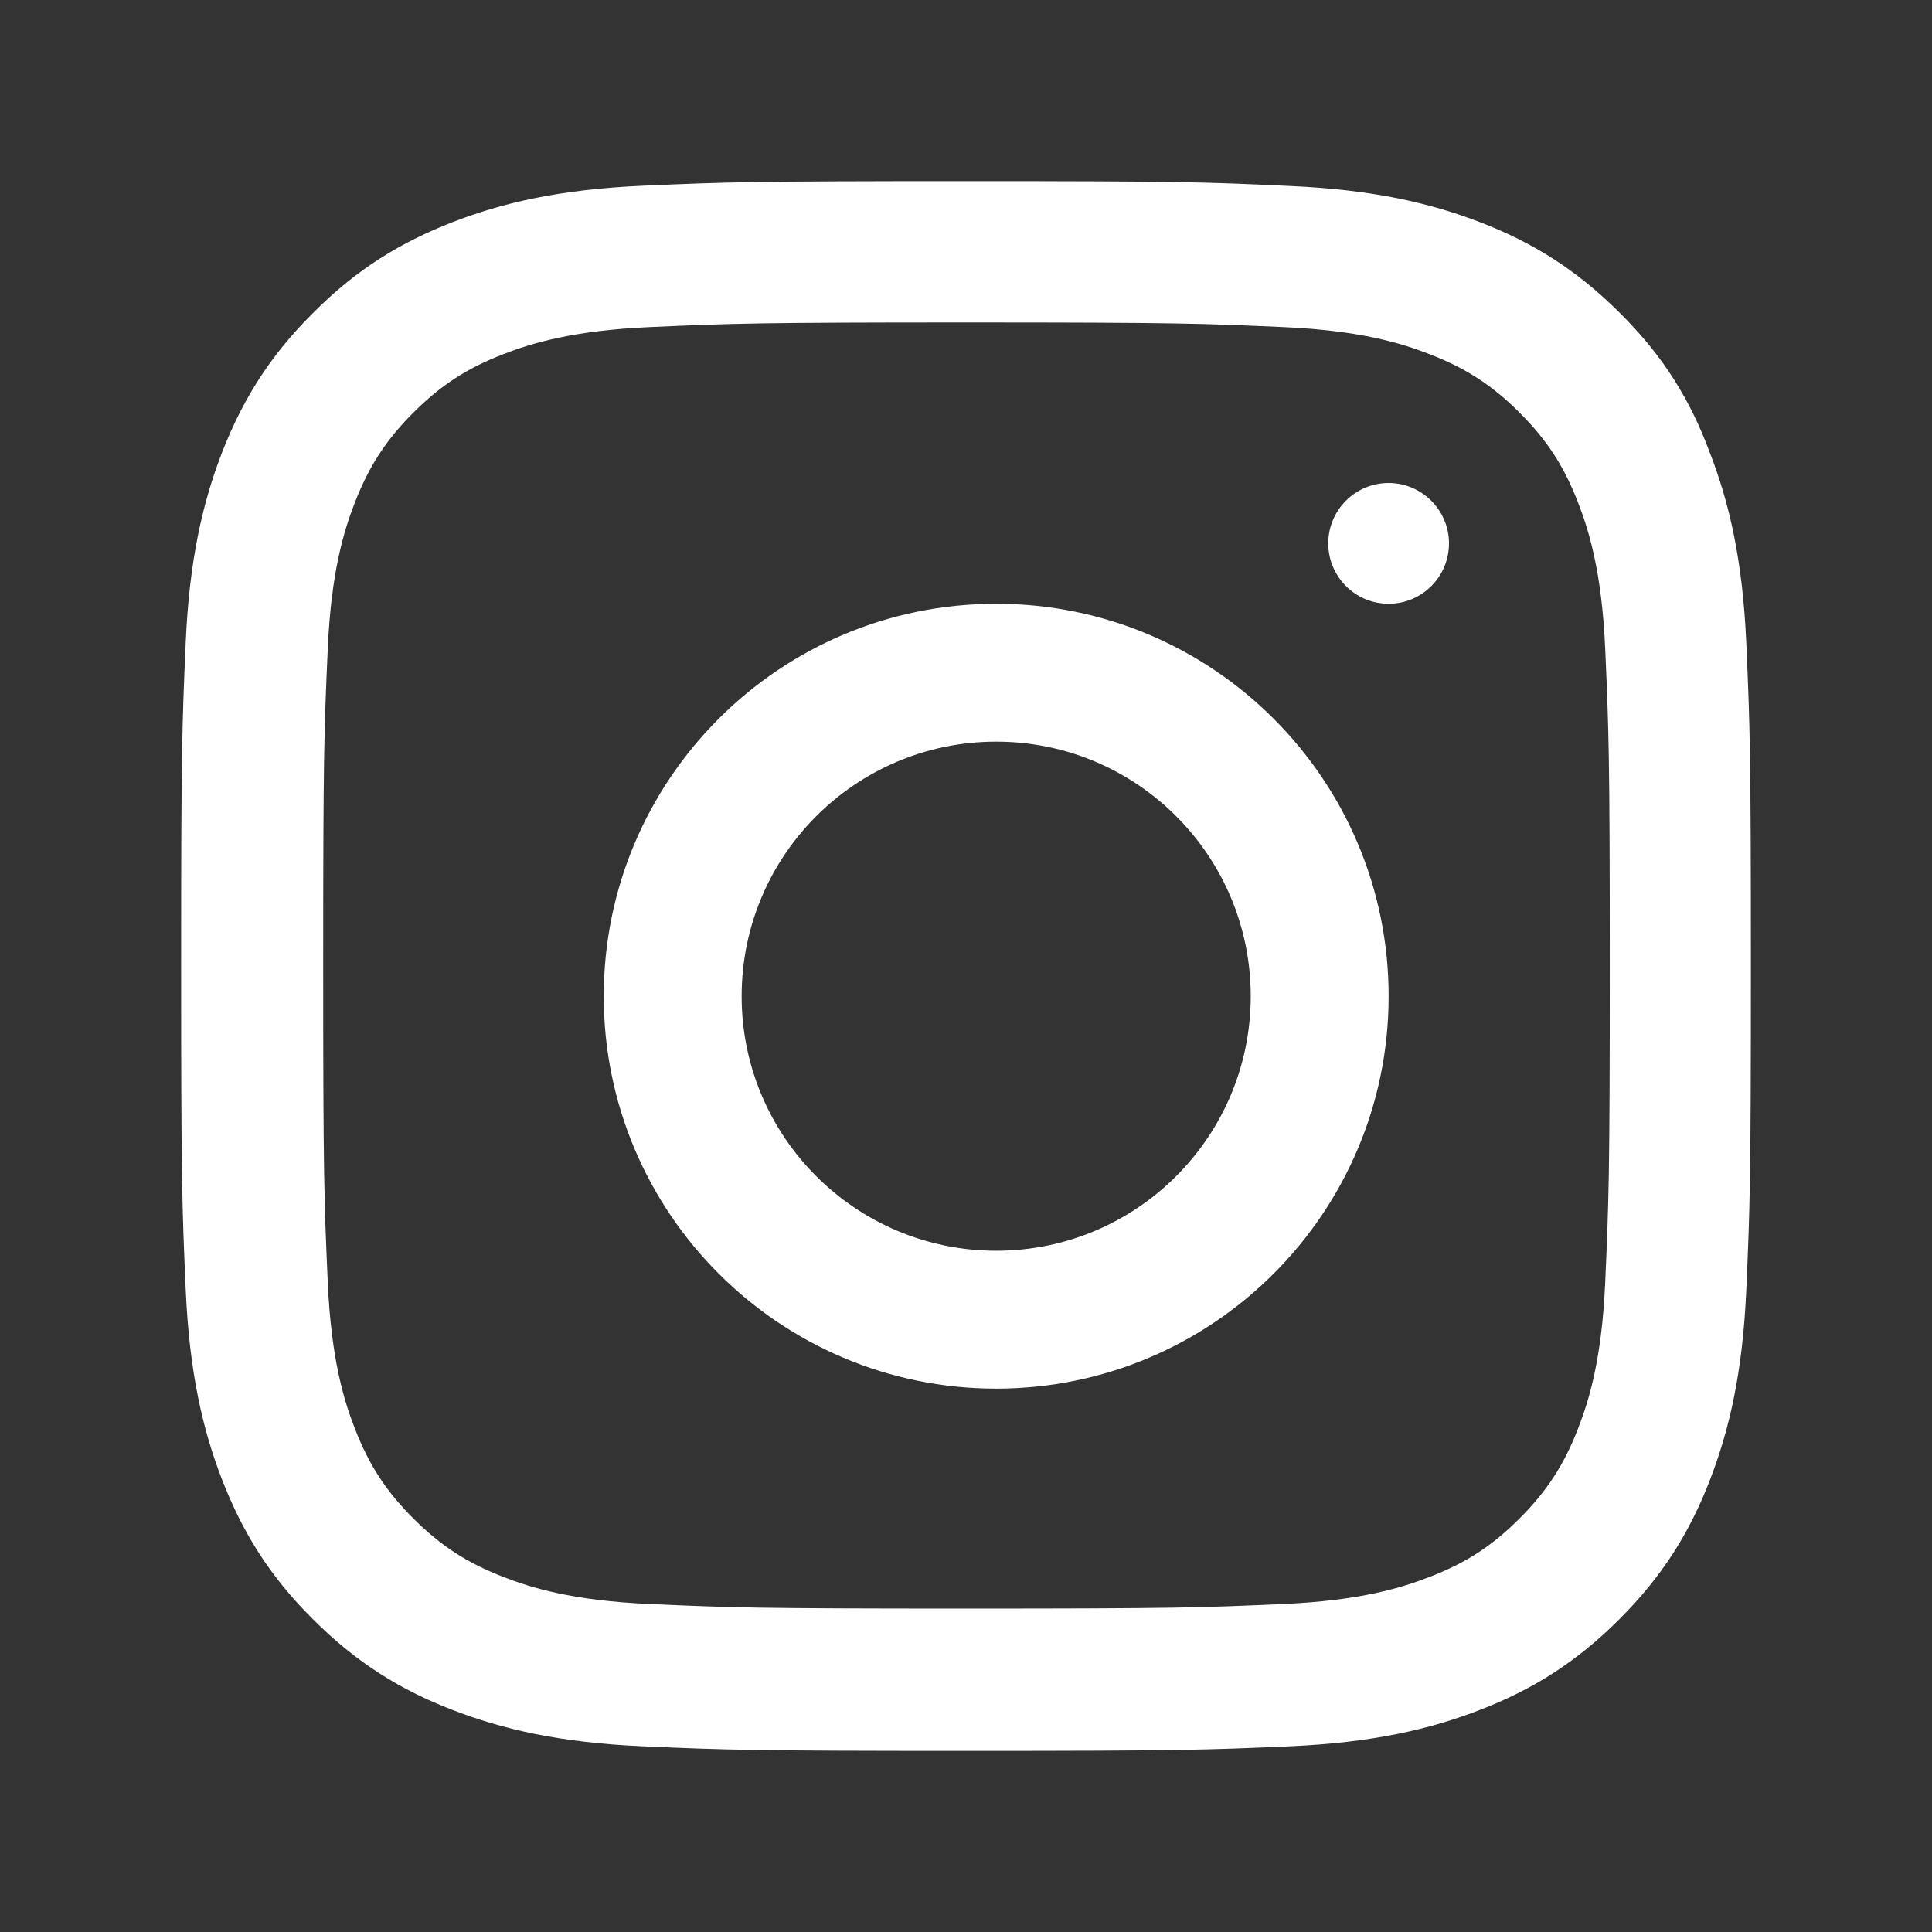 <svg width="32" height="32" viewBox="0 0 32 32" fill="none" xmlns="http://www.w3.org/2000/svg">
<rect x="0" y="0" width="32" height="32" fill="#333333" stroke="none"/>
<path d="M16.008 5.341C19.483 5.341 19.895 5.357 21.262 5.418C22.532 5.474 23.218 5.687 23.675 5.865C24.28 6.098 24.717 6.383 25.169 6.835C25.626 7.292 25.906 7.724 26.139 8.328C26.317 8.785 26.531 9.476 26.587 10.741C26.647 12.112 26.663 12.523 26.663 15.992C26.663 19.466 26.647 19.878 26.587 21.244C26.531 22.514 26.317 23.2 26.139 23.657C25.906 24.261 25.621 24.698 25.169 25.15C24.712 25.607 24.28 25.887 23.675 26.12C23.218 26.298 22.527 26.511 21.262 26.567C19.89 26.628 19.478 26.643 16.008 26.643C12.532 26.643 12.121 26.628 10.754 26.567C9.483 26.511 8.798 26.298 8.34 26.12C7.736 25.887 7.299 25.602 6.846 25.15C6.389 24.693 6.11 24.261 5.876 23.657C5.698 23.2 5.485 22.509 5.429 21.244C5.368 19.873 5.353 19.461 5.353 15.992C5.353 12.518 5.368 12.107 5.429 10.741C5.485 9.471 5.698 8.785 5.876 8.328C6.11 7.724 6.394 7.287 6.846 6.835C7.304 6.378 7.736 6.098 8.34 5.865C8.798 5.687 9.489 5.474 10.754 5.418C12.121 5.357 12.532 5.341 16.008 5.341ZM16.008 3C12.476 3 12.034 3.015 10.647 3.076C9.265 3.137 8.315 3.361 7.492 3.681C6.633 4.016 5.906 4.458 5.185 5.184C4.458 5.905 4.016 6.632 3.681 7.485C3.361 8.313 3.137 9.257 3.076 10.639C3.015 12.031 3 12.473 3 16.003C3 19.532 3.015 19.974 3.076 21.361C3.137 22.742 3.361 23.692 3.681 24.515C4.016 25.373 4.458 26.1 5.185 26.821C5.906 27.542 6.633 27.989 7.487 28.319C8.315 28.639 9.26 28.863 10.642 28.924C12.029 28.985 12.471 29 16.003 29C19.534 29 19.976 28.985 21.363 28.924C22.745 28.863 23.695 28.639 24.518 28.319C25.372 27.989 26.099 27.542 26.82 26.821C27.542 26.1 27.989 25.373 28.319 24.52C28.639 23.692 28.863 22.748 28.924 21.366C28.985 19.98 29 19.538 29 16.008C29 12.478 28.985 12.036 28.924 10.649C28.863 9.268 28.639 8.318 28.319 7.495C27.999 6.632 27.557 5.905 26.83 5.184C26.109 4.463 25.382 4.016 24.529 3.686C23.7 3.366 22.755 3.142 21.373 3.081C19.981 3.015 19.539 3 16.008 3Z" fill="white"/>
<path d="M16.5 10C12.911 10 10 12.911 10 16.5C10 20.089 12.911 23 16.5 23C20.089 23 23 20.089 23 16.5C23 12.911 20.089 10 16.5 10ZM16.5 20.716C14.172 20.716 12.284 18.828 12.284 16.5C12.284 14.172 14.172 12.284 16.5 12.284C18.828 12.284 20.716 14.172 20.716 16.5C20.716 18.828 18.828 20.716 16.5 20.716Z" fill="white"/>
<path d="M24 9C24 9.554 23.55 10 23 10C22.446 10 22 9.55 22 9C22 8.446 22.45 8 23 8C23.55 8 24 8.45 24 9Z" fill="white"/>
</svg>
